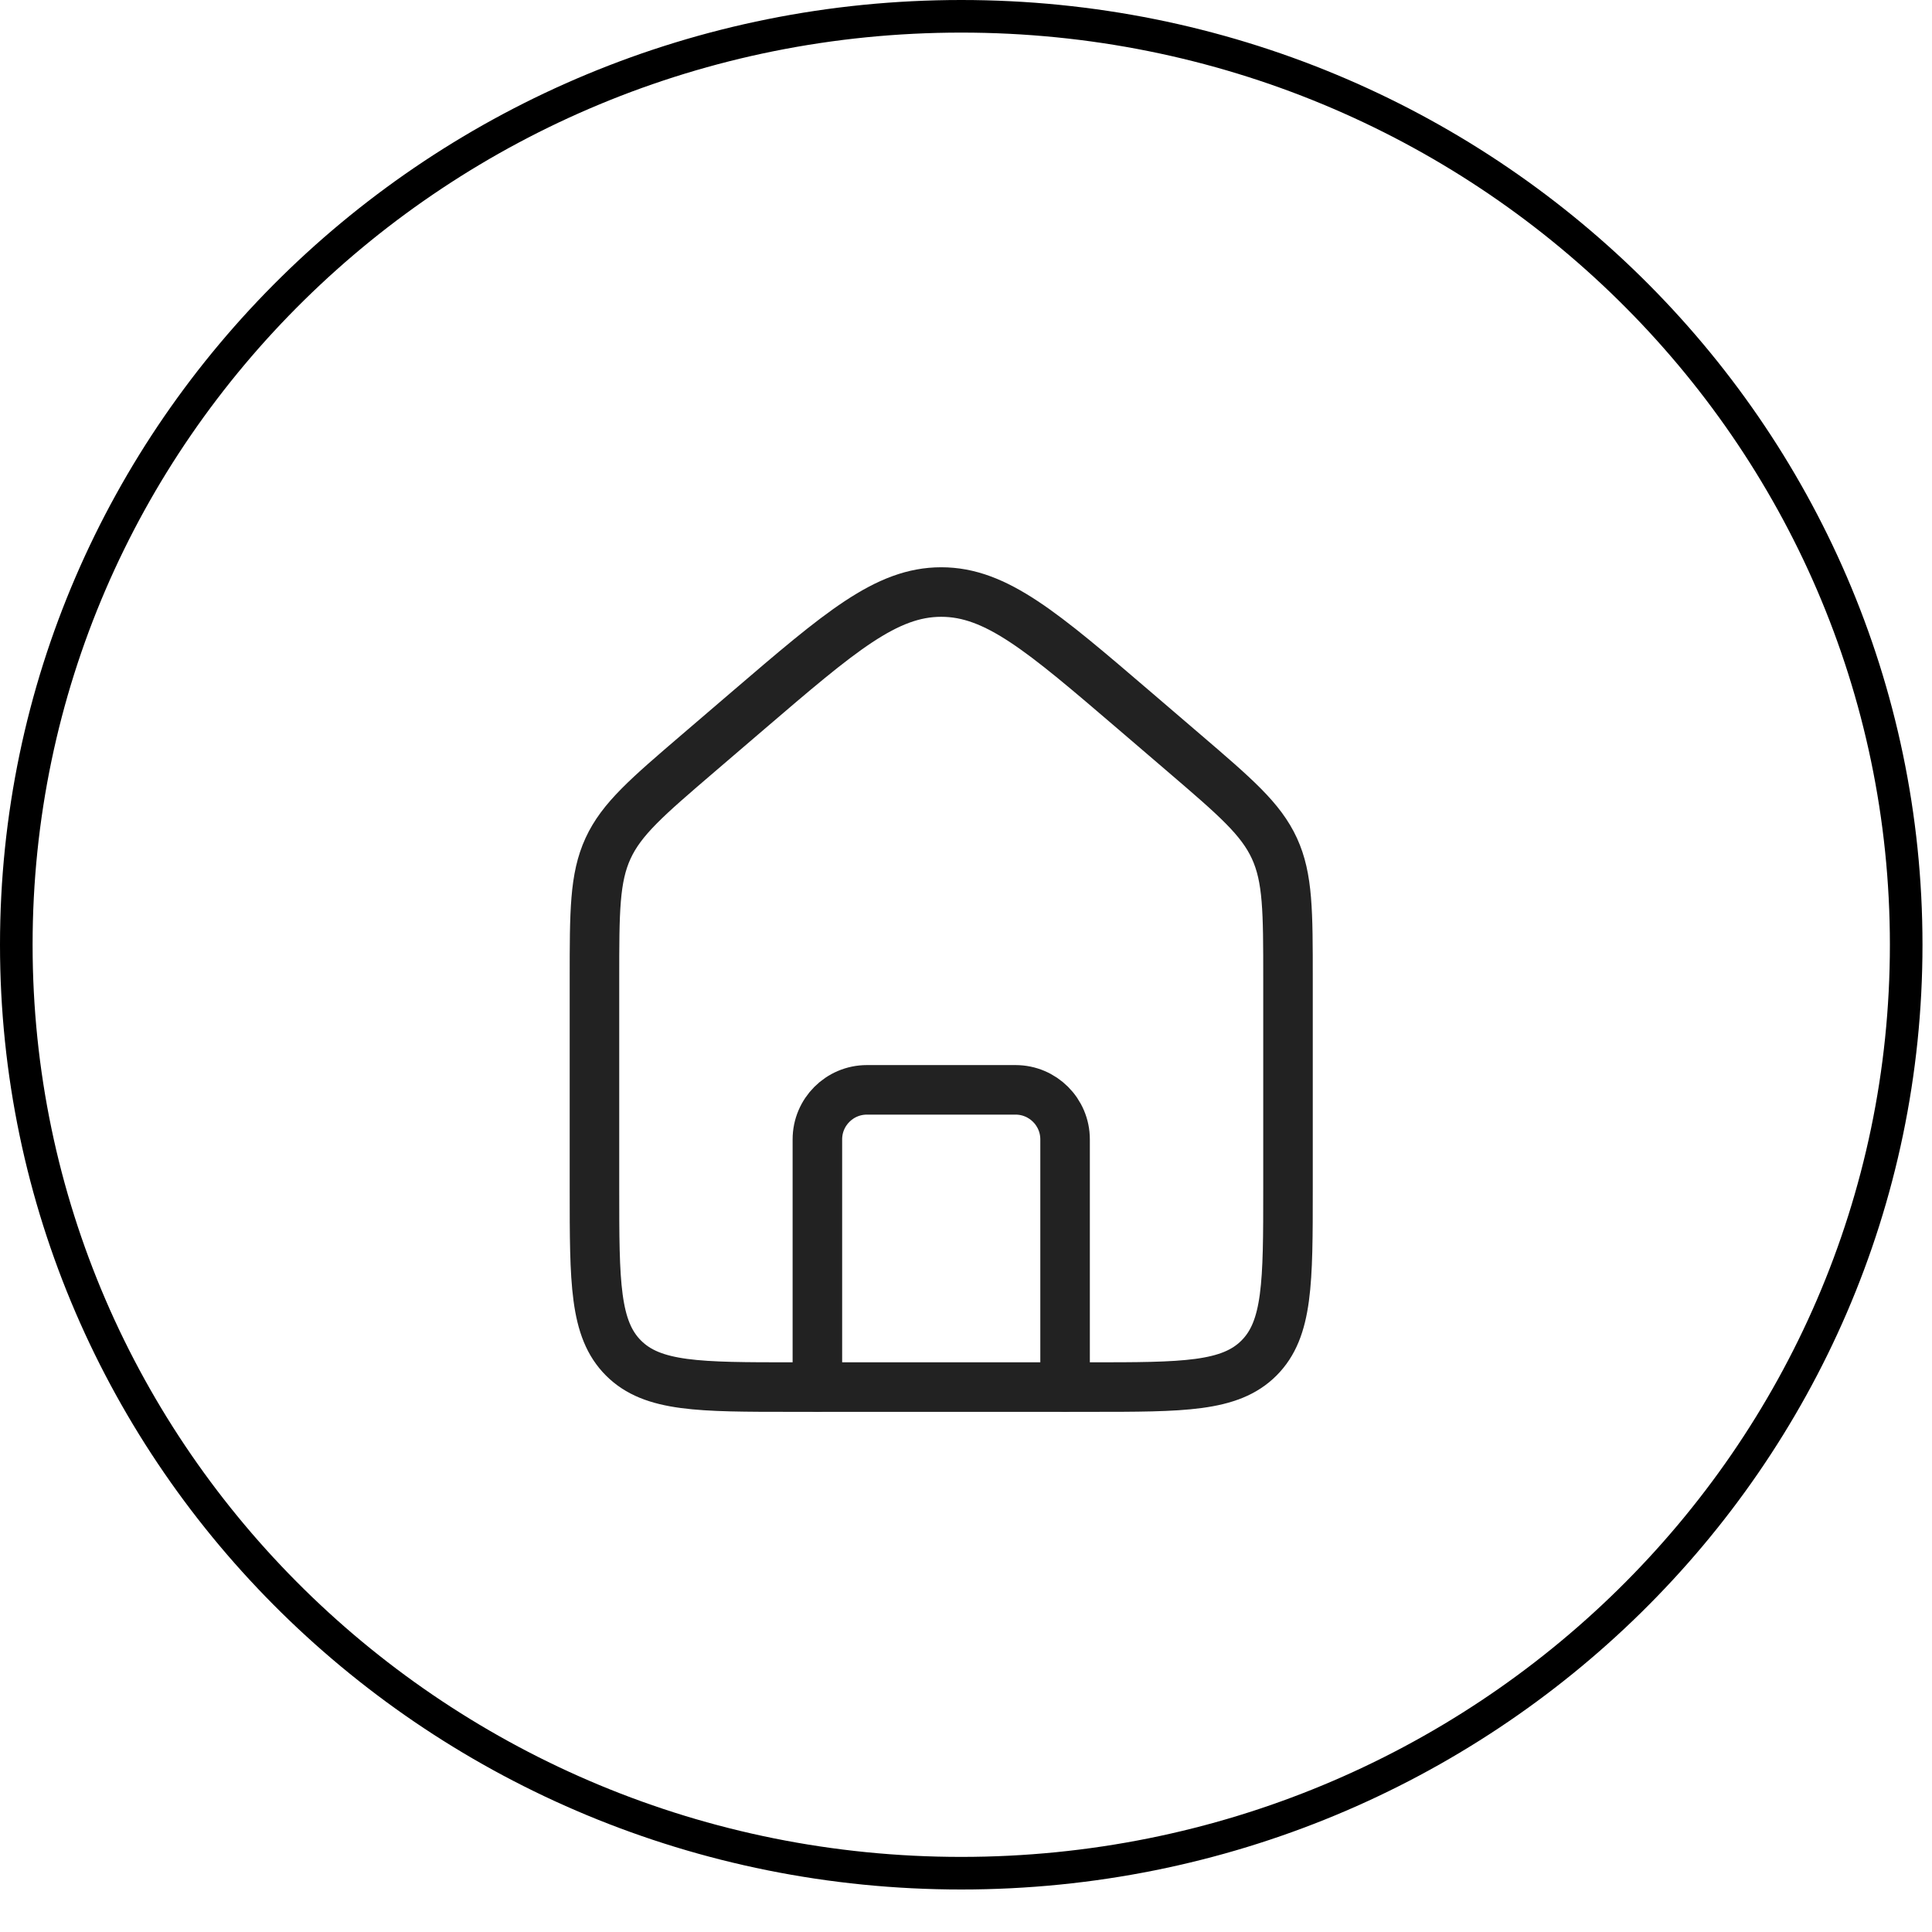 <svg width="39" height="39" viewBox="0 0 39 39" fill="none" xmlns="http://www.w3.org/2000/svg">
<path d="M38.479 19.071C38.479 29.416 29.944 37.813 19.404 37.813C8.864 37.813 0.329 29.416 0.329 19.071C0.329 8.725 8.864 0.329 19.404 0.329C29.944 0.329 38.479 8.725 38.479 19.071Z" stroke="black" stroke-width="0.658"/>
<path d="M12 19.759C12 18.402 12 17.723 12.274 17.126C12.549 16.529 13.064 16.088 14.095 15.204L15.095 14.347C16.959 12.75 17.89 11.951 19 11.951C20.11 11.951 21.041 12.75 22.905 14.347L23.905 15.204C24.936 16.088 25.451 16.529 25.726 17.126C26 17.723 26 18.402 26 19.759V24C26 25.886 26 26.828 25.414 27.414C24.828 28 23.886 28 22 28H16C14.114 28 13.172 28 12.586 27.414C12 26.828 12 25.886 12 24V19.759Z" stroke="#222222"/>
<path d="M21.5 28V23C21.5 22.448 21.052 22 20.5 22H17.5C16.948 22 16.5 22.448 16.5 23V28" stroke="#222222" stroke-linecap="round" stroke-linejoin="round"/>
</svg>
